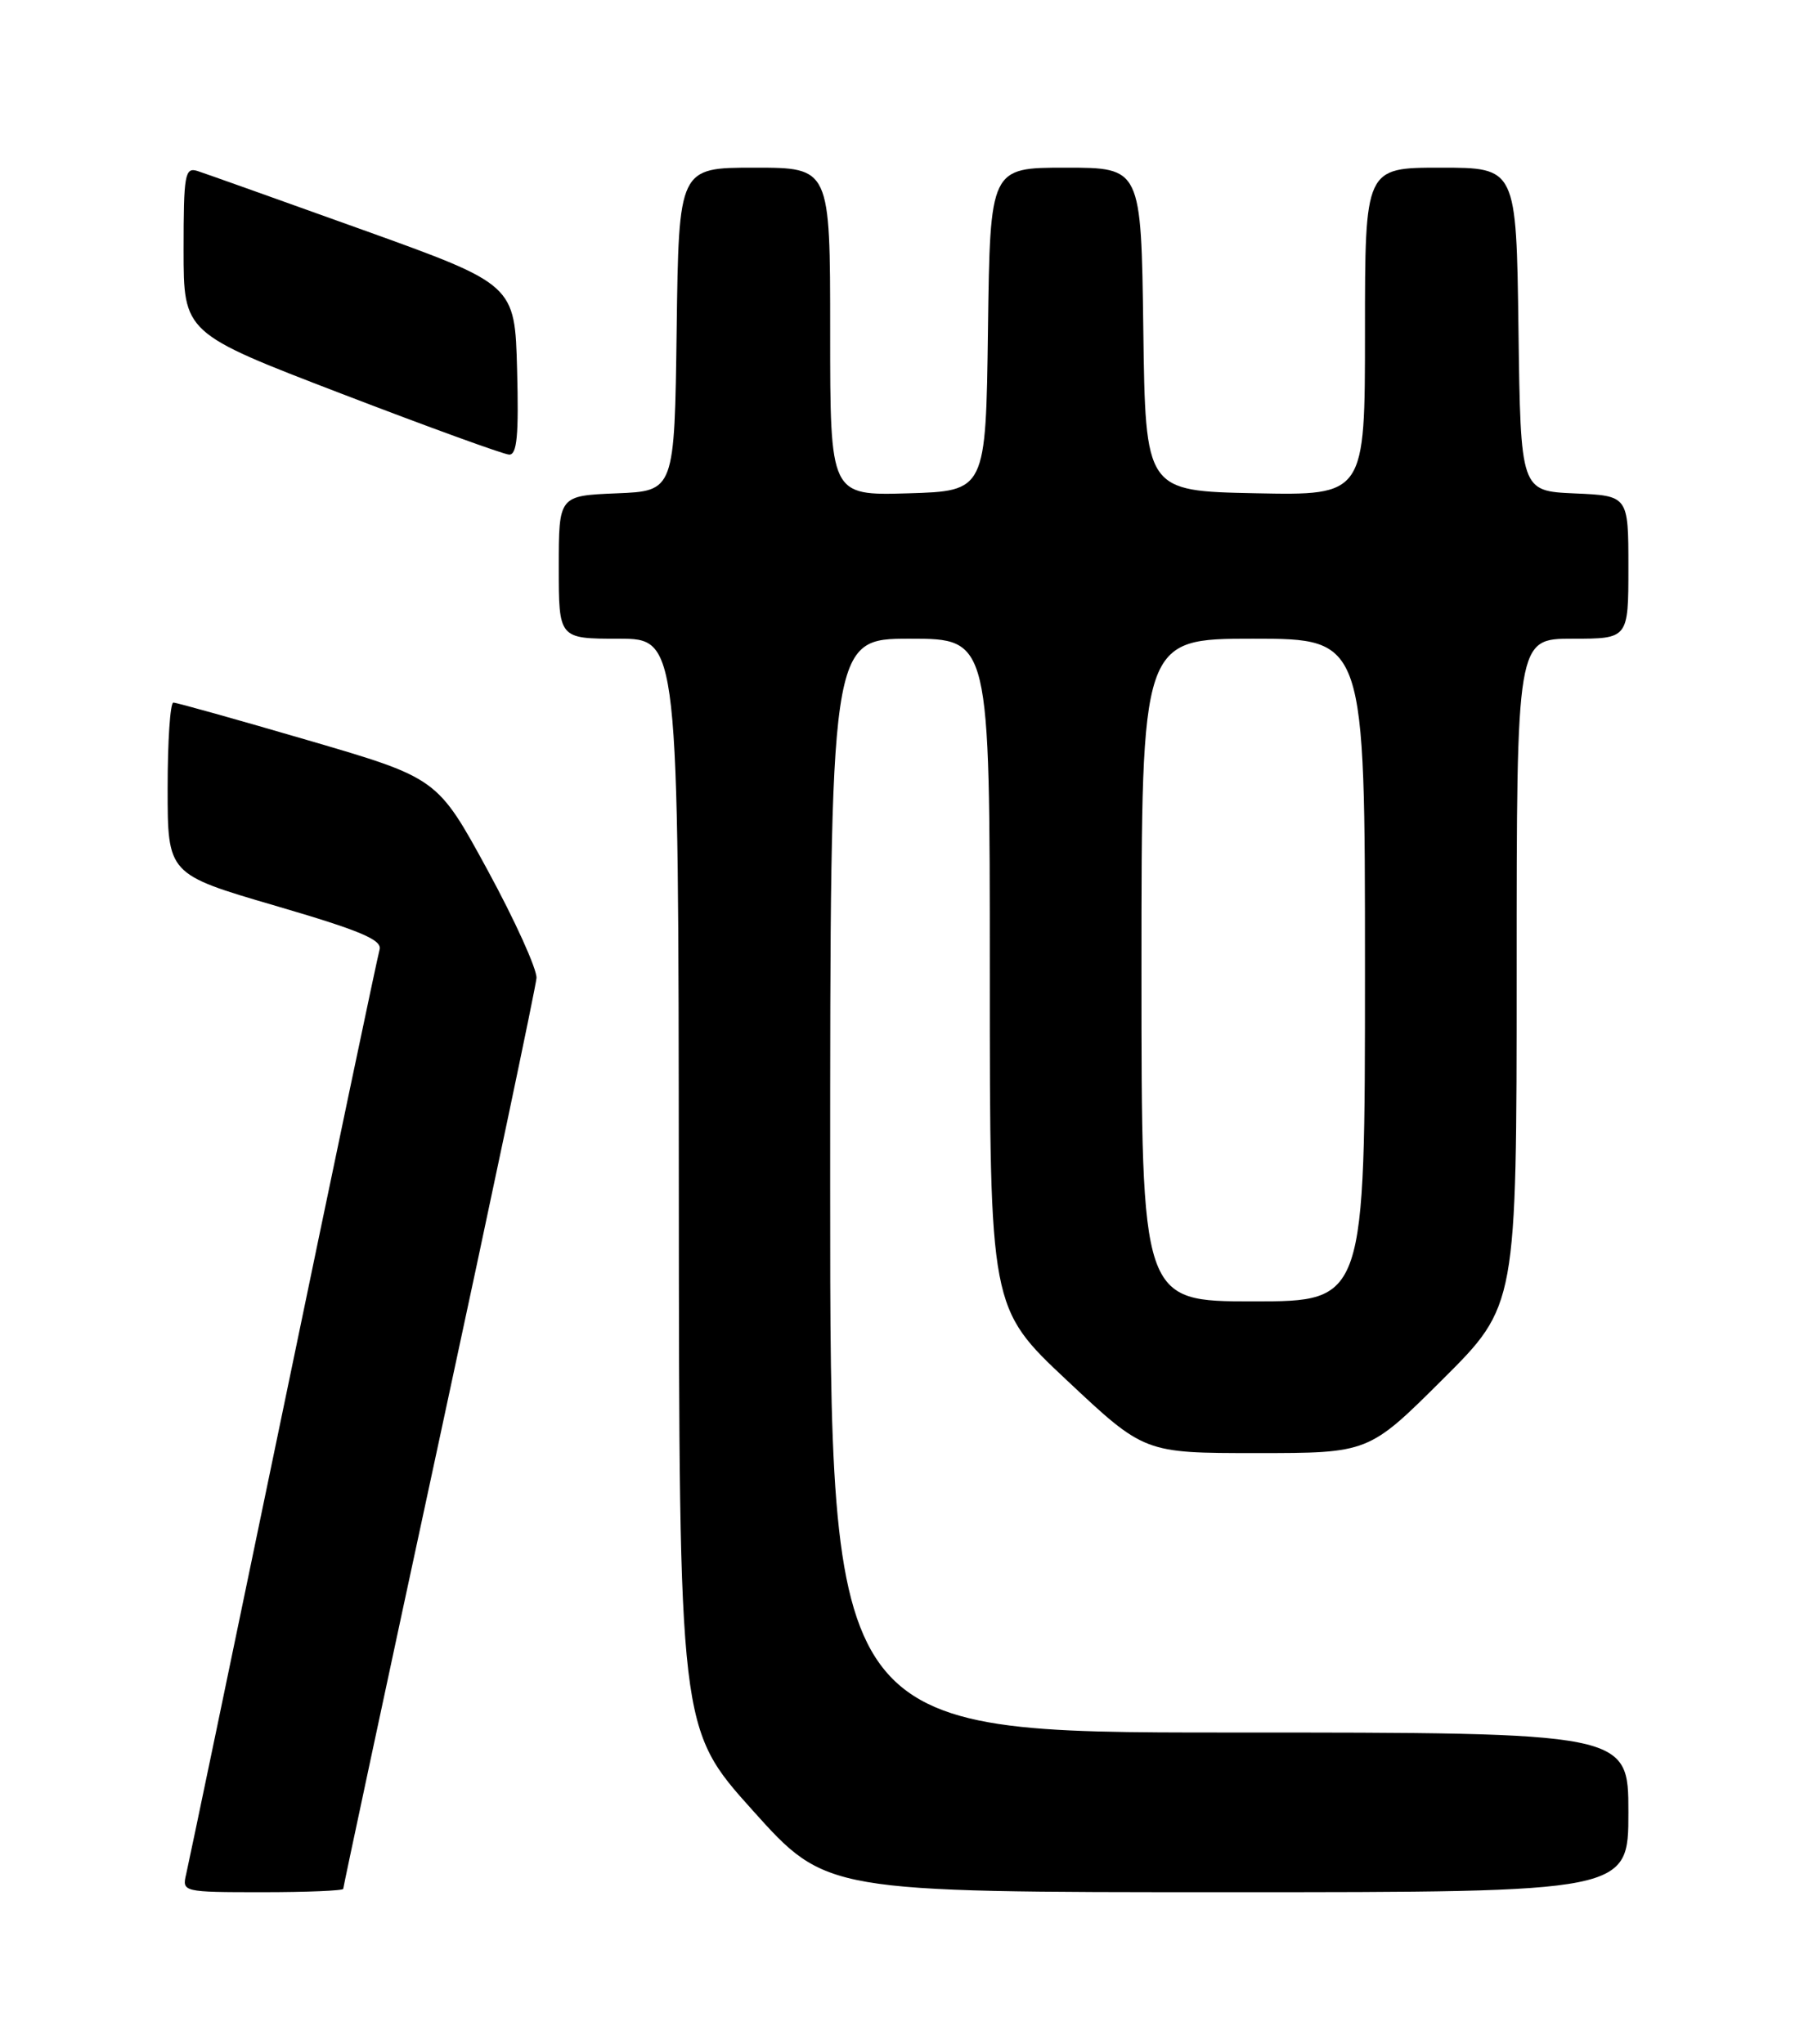 <?xml version="1.0" encoding="UTF-8" standalone="no"?>
<!DOCTYPE svg PUBLIC "-//W3C//DTD SVG 1.1//EN" "http://www.w3.org/Graphics/SVG/1.1/DTD/svg11.dtd" >
<svg xmlns="http://www.w3.org/2000/svg" xmlns:xlink="http://www.w3.org/1999/xlink" version="1.1" viewBox="0 0 226 256">
 <g >
 <path fill="currentColor"
d=" M 43.00 236.58 C 43.00 236.35 48.41 211.03 55.03 180.33 C 61.65 149.62 67.13 123.60 67.21 122.50 C 67.28 121.40 64.53 115.32 61.08 108.98 C 54.80 97.46 54.80 97.46 38.62 92.73 C 29.72 90.13 22.12 88.00 21.72 88.00 C 21.32 88.00 21.00 92.84 21.00 98.75 C 21.00 109.50 21.00 109.50 34.51 113.45 C 45.18 116.57 47.91 117.72 47.55 118.95 C 47.30 119.80 41.86 145.70 35.47 176.50 C 29.08 207.30 23.61 233.51 23.32 234.75 C 22.79 236.97 22.92 237.00 32.89 237.00 C 38.45 237.00 43.00 236.81 43.00 236.58 Z  M 204.00 227.00 C 204.00 217.00 204.00 217.00 154.00 217.00 C 104.00 217.00 104.00 217.00 104.00 148.50 C 104.00 80.00 104.00 80.00 114.00 80.00 C 124.00 80.00 124.00 80.00 124.00 121.91 C 124.00 163.83 124.00 163.83 133.68 172.91 C 143.36 182.00 143.36 182.00 157.41 182.00 C 171.46 182.00 171.46 182.00 180.73 172.77 C 190.00 163.54 190.00 163.54 190.00 121.77 C 190.00 80.00 190.00 80.00 197.00 80.00 C 204.00 80.00 204.00 80.00 204.00 71.05 C 204.00 62.09 204.00 62.09 197.25 61.80 C 190.50 61.50 190.50 61.50 190.23 41.25 C 189.96 21.00 189.96 21.00 180.48 21.00 C 171.00 21.00 171.00 21.00 171.00 41.53 C 171.00 62.06 171.00 62.06 157.25 61.78 C 143.50 61.50 143.50 61.50 143.23 41.25 C 142.96 21.00 142.96 21.00 133.50 21.00 C 124.04 21.00 124.04 21.00 123.77 41.25 C 123.50 61.50 123.50 61.50 113.75 61.79 C 104.00 62.07 104.00 62.07 104.00 41.54 C 104.00 21.00 104.00 21.00 94.52 21.00 C 85.04 21.00 85.04 21.00 84.77 41.25 C 84.50 61.50 84.50 61.50 77.25 61.79 C 70.00 62.09 70.00 62.09 70.00 71.04 C 70.00 80.00 70.00 80.00 77.50 80.00 C 85.00 80.00 85.00 80.00 85.04 148.25 C 85.08 216.50 85.08 216.50 94.29 226.75 C 103.49 237.00 103.49 237.00 153.75 237.00 C 204.00 237.00 204.00 237.00 204.00 227.00 Z  M 64.78 46.32 C 64.50 35.64 64.50 35.64 45.50 28.81 C 35.05 25.06 25.71 21.73 24.75 21.42 C 23.16 20.92 23.00 21.82 23.00 31.29 C 23.00 41.72 23.00 41.72 42.75 49.30 C 53.61 53.47 63.08 56.91 63.78 56.94 C 64.77 56.99 65.00 54.52 64.78 46.32 Z  M 143.00 121.50 C 143.00 80.00 143.00 80.00 157.00 80.00 C 171.00 80.00 171.00 80.00 171.00 121.50 C 171.00 163.00 171.00 163.00 157.00 163.00 C 143.00 163.00 143.00 163.00 143.00 121.50 Z "/>
</g>
</svg>